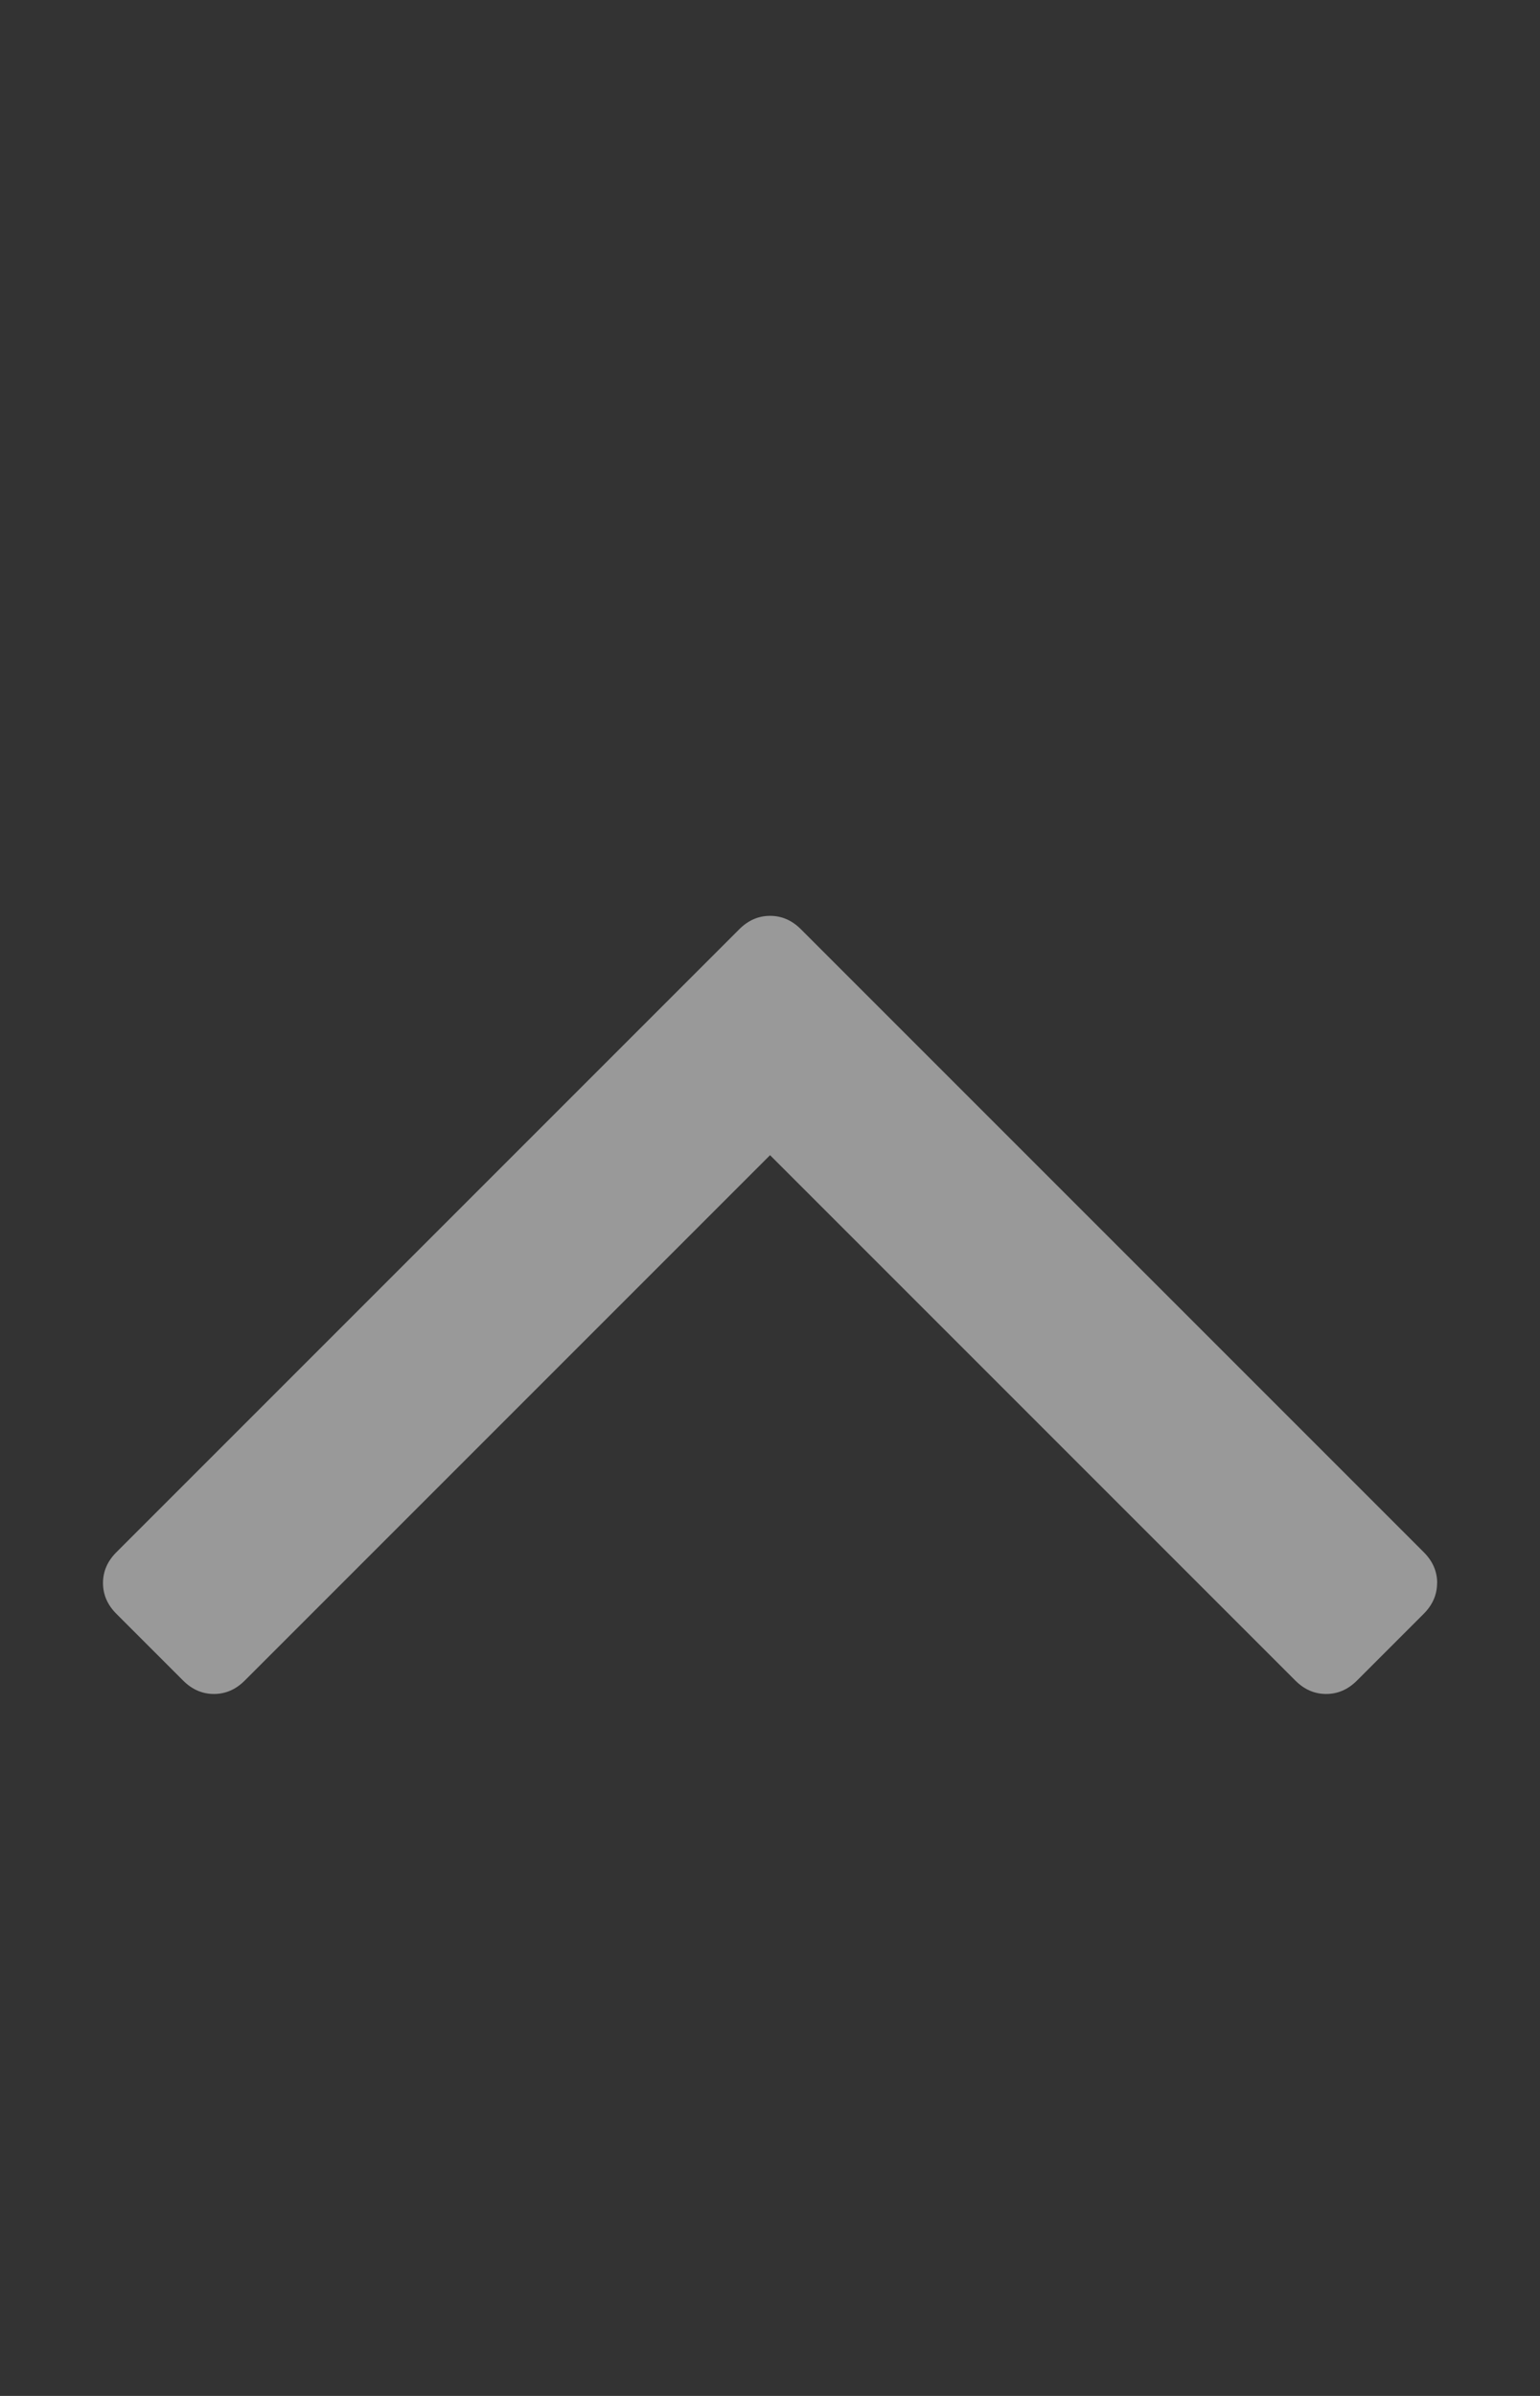 <?xml version="1.0" encoding="utf-8"?>
<!-- Generated by IcoMoon.io -->
<!DOCTYPE svg PUBLIC "-//W3C//DTD SVG 1.1//EN" "http://www.w3.org/Graphics/SVG/1.1/DTD/svg11.dtd">
<svg version="1.1" xmlns="http://www.w3.org/2000/svg" xmlns:xlink="http://www.w3.org/1999/xlink" width="36" height="56" viewBox="0 0 36 56">
<rect x="0" y="0" width="36" height="56" fill="#333333" stroke="none"/>
<path fill="rgba(255,255,255,0.5)" d="M33.594 37q0 0.406-0.312 0.719l-1.562 1.562q-0.312 0.312-0.719 0.312t-0.719-0.312l-12.281-12.281-12.281 12.281q-0.312 0.312-0.719 0.312t-0.719-0.312l-1.562-1.562q-0.312-0.312-0.312-0.719t0.312-0.719l14.563-14.563q0.312-0.312 0.719-0.312t0.719 0.312l14.563 14.563q0.312 0.312 0.312 0.719z"></path>
</svg>
